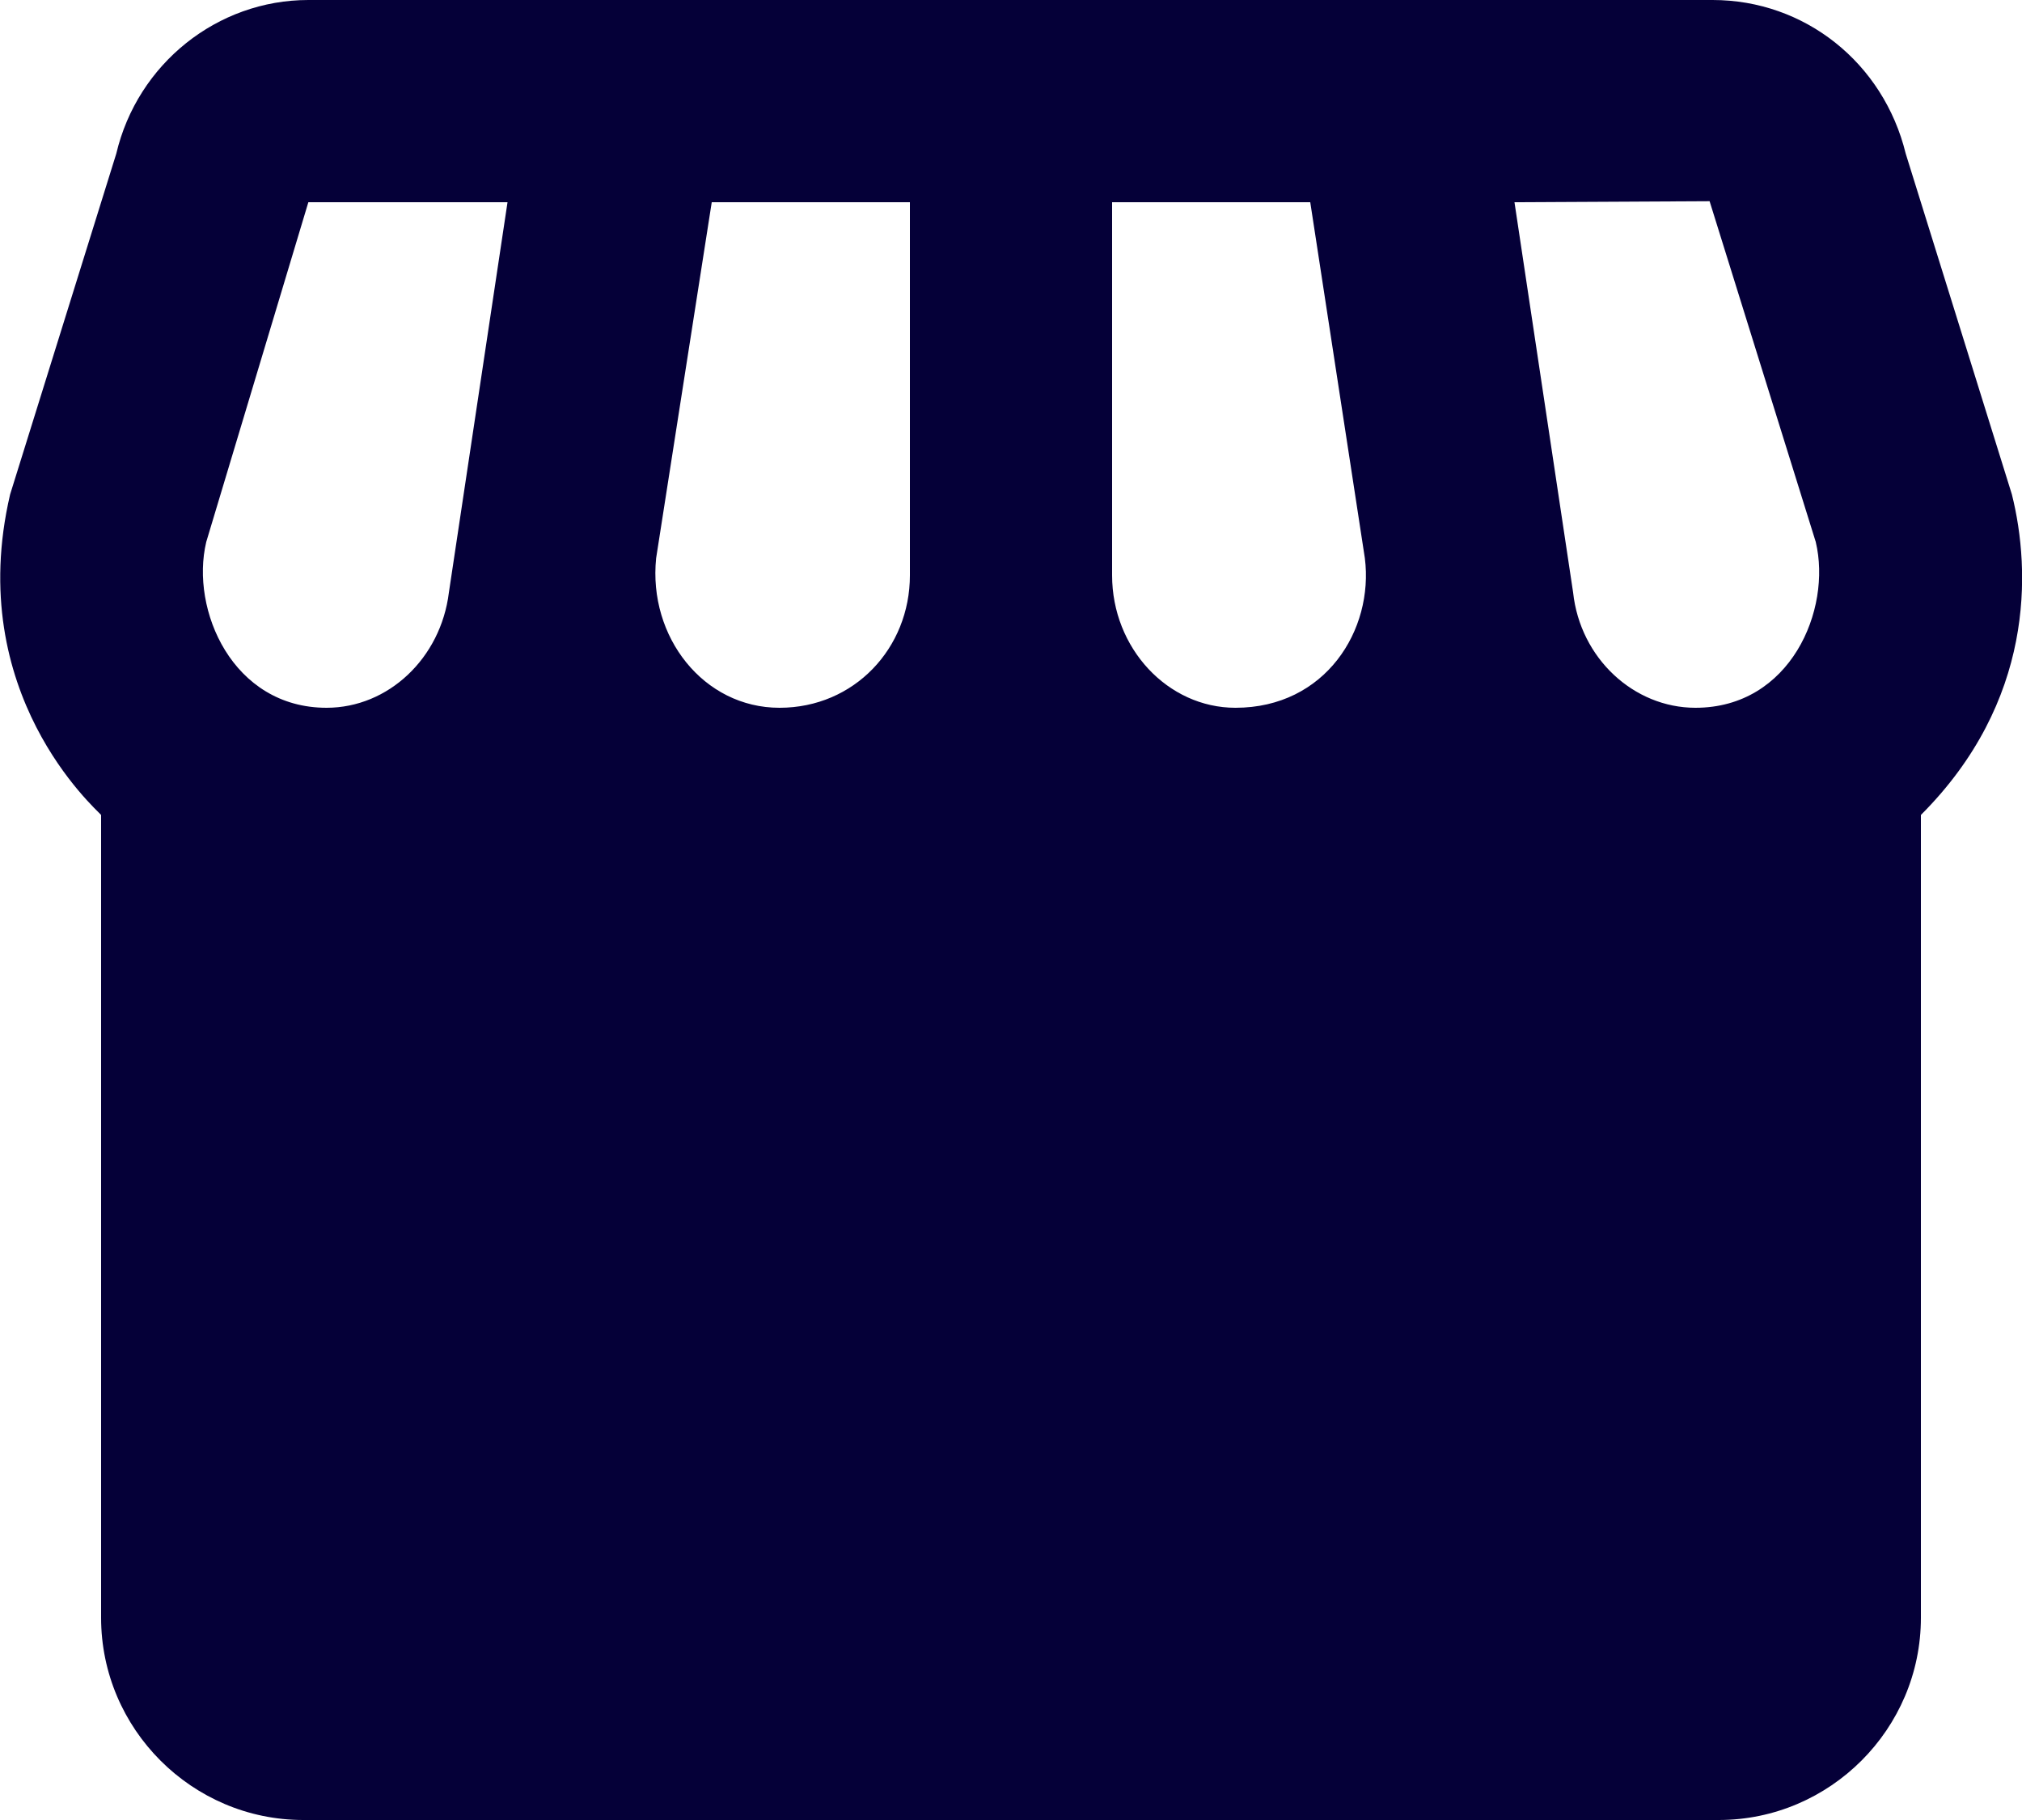 <svg width="20" height="18" viewBox="0 0 20 18" fill="none" xmlns="http://www.w3.org/2000/svg">
<path d="M19.9 4.89L18.85 1.52C18.63 0.62 17.85 0 16.94 0H3.05C2.15 0 1.36 0.63 1.15 1.52L0.1 4.89C-0.36 6.86 0.95 8 1 8.06V16C1 17.1 1.9 18 3 18H17C18.1 18 19 17.1 19 16V8.06C20.12 6.94 20.09 5.65 19.9 4.89ZM11 2H12.96L13.5 5.52C13.59 6.23 13.11 7 12.22 7C11.55 7 11 6.41 11 5.69V2ZM4.44 5.86C4.36 6.51 3.84 7 3.23 7C2.3 7 1.88 6.03 2.04 5.36L3.05 2H5.02L4.44 5.86ZM9 5.69C9 6.41 8.45 7 7.71 7C6.96 7 6.41 6.3 6.49 5.52L7.04 2H9V5.69ZM16.77 7C16.16 7 15.63 6.51 15.56 5.86L14.98 2L16.91 1.99L17.96 5.36C18.12 6.03 17.71 7 16.77 7Z" fill="#050038"/>
</svg>
